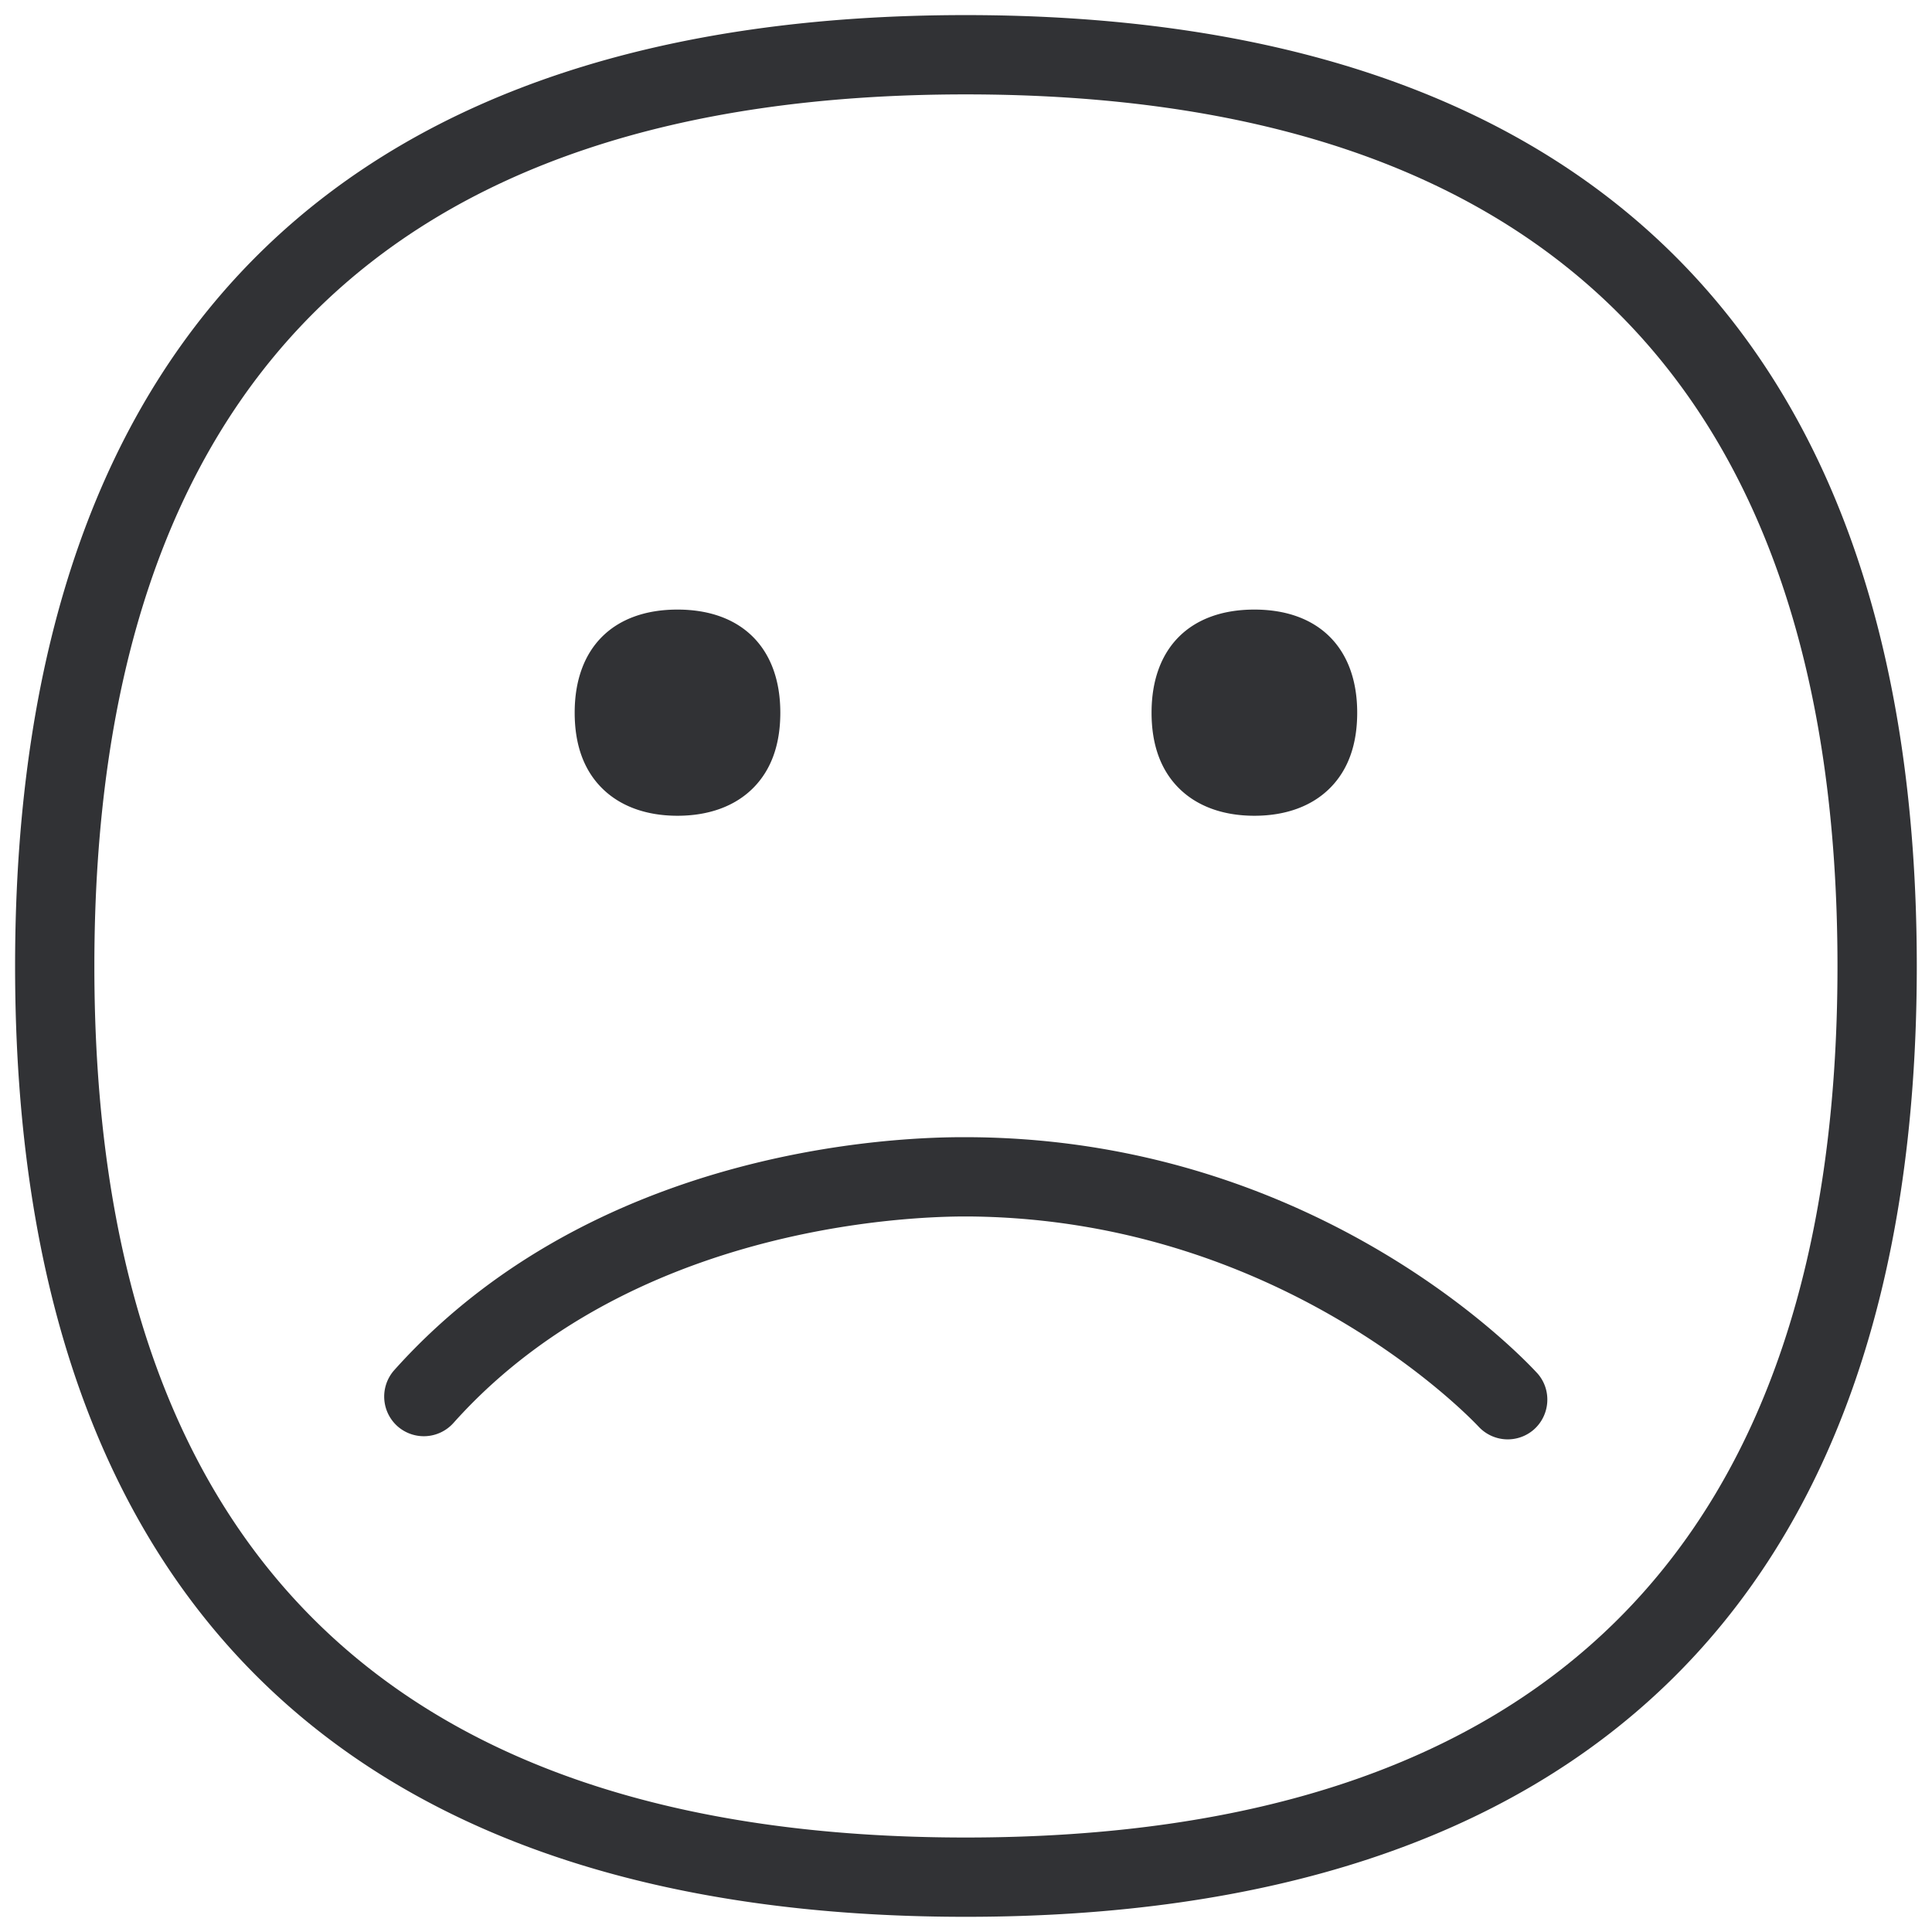 <svg width="64" height="64" viewBox="0 0 64 64" xmlns="http://www.w3.org/2000/svg"><path d="M32.249 37.672c11.626.125 18.402 7.52 18.69 7.834.474.547.411 1.38-.135 1.856a1.315 1.315 0 01-1.82-.099c-.063-.063-6.337-6.848-16.807-6.965-.143.01-10.73-.35-17.156 6.84a1.317 1.317 0 01-1.855.107 1.317 1.317 0 01-.108-1.855c7.27-8.13 18.716-7.709 19.191-7.718zm-.26 23.198c19.164 0 28.88-9.708 28.88-28.863 0-19.164-9.716-28.88-28.88-28.88-19.155 0-28.863 9.716-28.863 28.88 0 19.155 9.708 28.863 28.863 28.863zm0-60.37c19.9 0 31.507 10.048 31.507 31.507 0 21.459-11.608 31.49-31.507 31.49C12.09 63.496.5 53.465.5 32.006.5 10.548 12.09.5 31.99.5zm-9.546 26.523c-1.049 0-1.918-.322-2.519-.932-.592-.6-.887-1.434-.887-2.483 0-2.142 1.273-3.415 3.406-3.415s3.406 1.282 3.406 3.415c0 1.049-.296 1.882-.887 2.483-.6.61-1.47.932-2.52.932zm19.11 0c-1.049 0-1.918-.322-2.519-.932-.591-.6-.887-1.434-.887-2.483 0-2.142 1.273-3.415 3.406-3.415 2.134 0 3.406 1.282 3.406 3.415 0 1.049-.295 1.882-.887 2.483-.6.61-1.47.932-2.519.932z" fill="#313235" fill-rule="nonzero"/></svg>